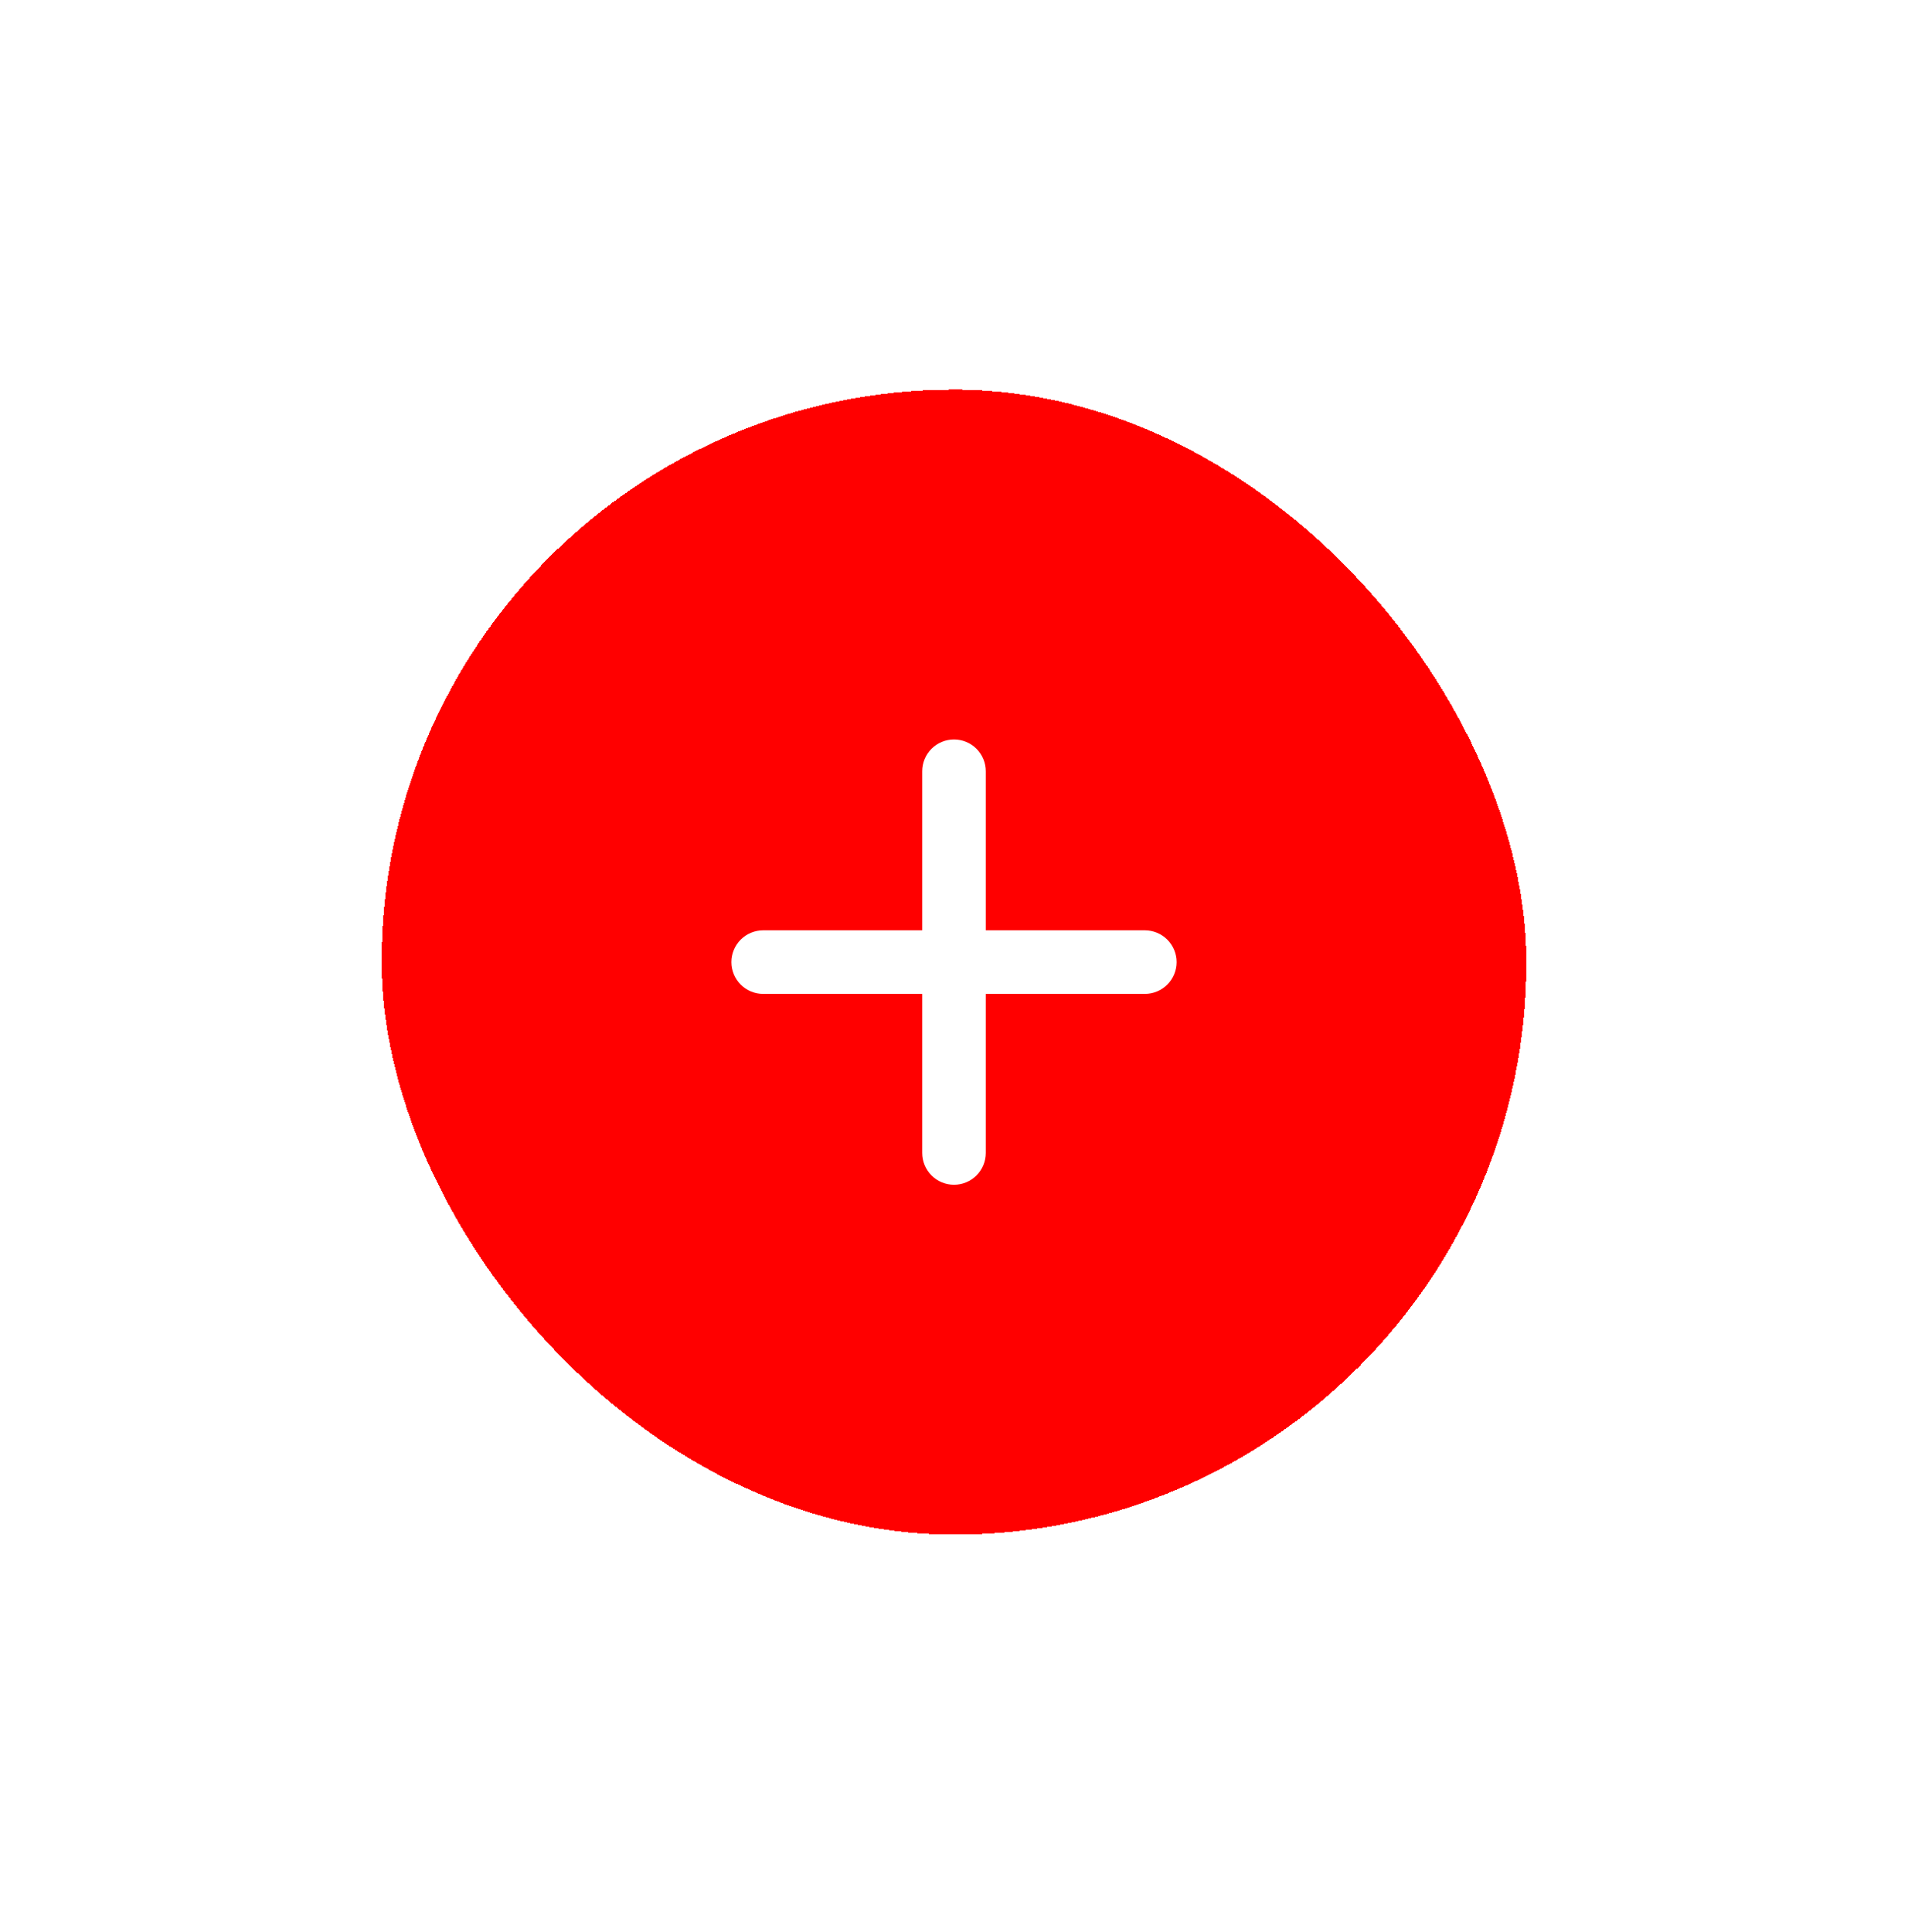 <svg width="80" height="81" viewBox="0 0 80 81" fill="none" xmlns="http://www.w3.org/2000/svg">
<g filter="url(#filter0_d_1136_9067)">
<rect x="16" y="11" width="48" height="48" rx="24" fill="#FF0000" shape-rendering="crispEdges"/>
<path d="M41.333 27C41.333 26.646 41.193 26.307 40.943 26.057C40.693 25.807 40.354 25.667 40 25.667C39.646 25.667 39.307 25.807 39.057 26.057C38.807 26.307 38.667 26.646 38.667 27V33.667H32C31.646 33.667 31.307 33.807 31.057 34.057C30.807 34.307 30.667 34.646 30.667 35C30.667 35.354 30.807 35.693 31.057 35.943C31.307 36.193 31.646 36.333 32 36.333H38.667V43C38.667 43.354 38.807 43.693 39.057 43.943C39.307 44.193 39.646 44.333 40 44.333C40.354 44.333 40.693 44.193 40.943 43.943C41.193 43.693 41.333 43.354 41.333 43V36.333H48C48.354 36.333 48.693 36.193 48.943 35.943C49.193 35.693 49.333 35.354 49.333 35C49.333 34.646 49.193 34.307 48.943 34.057C48.693 33.807 48.354 33.667 48 33.667H41.333V27Z" fill="white"/>
</g>
<defs>
<filter id="filter0_d_1136_9067" x="0.267" y="0.6" width="79.467" height="79.467" filterUnits="userSpaceOnUse" color-interpolation-filters="sRGB">
<feFlood flood-opacity="0" result="BackgroundImageFix"/>
<feColorMatrix in="SourceAlpha" type="matrix" values="0 0 0 0 0 0 0 0 0 0 0 0 0 0 0 0 0 0 127 0" result="hardAlpha"/>
<feOffset dy="5.333"/>
<feGaussianBlur stdDeviation="7.867"/>
<feComposite in2="hardAlpha" operator="out"/>
<feColorMatrix type="matrix" values="0 0 0 0 0 0 0 0 0 0 0 0 0 0 0 0 0 0 0.25 0"/>
<feBlend mode="normal" in2="BackgroundImageFix" result="effect1_dropShadow_1136_9067"/>
<feBlend mode="normal" in="SourceGraphic" in2="effect1_dropShadow_1136_9067" result="shape"/>
</filter>
</defs>
</svg>
